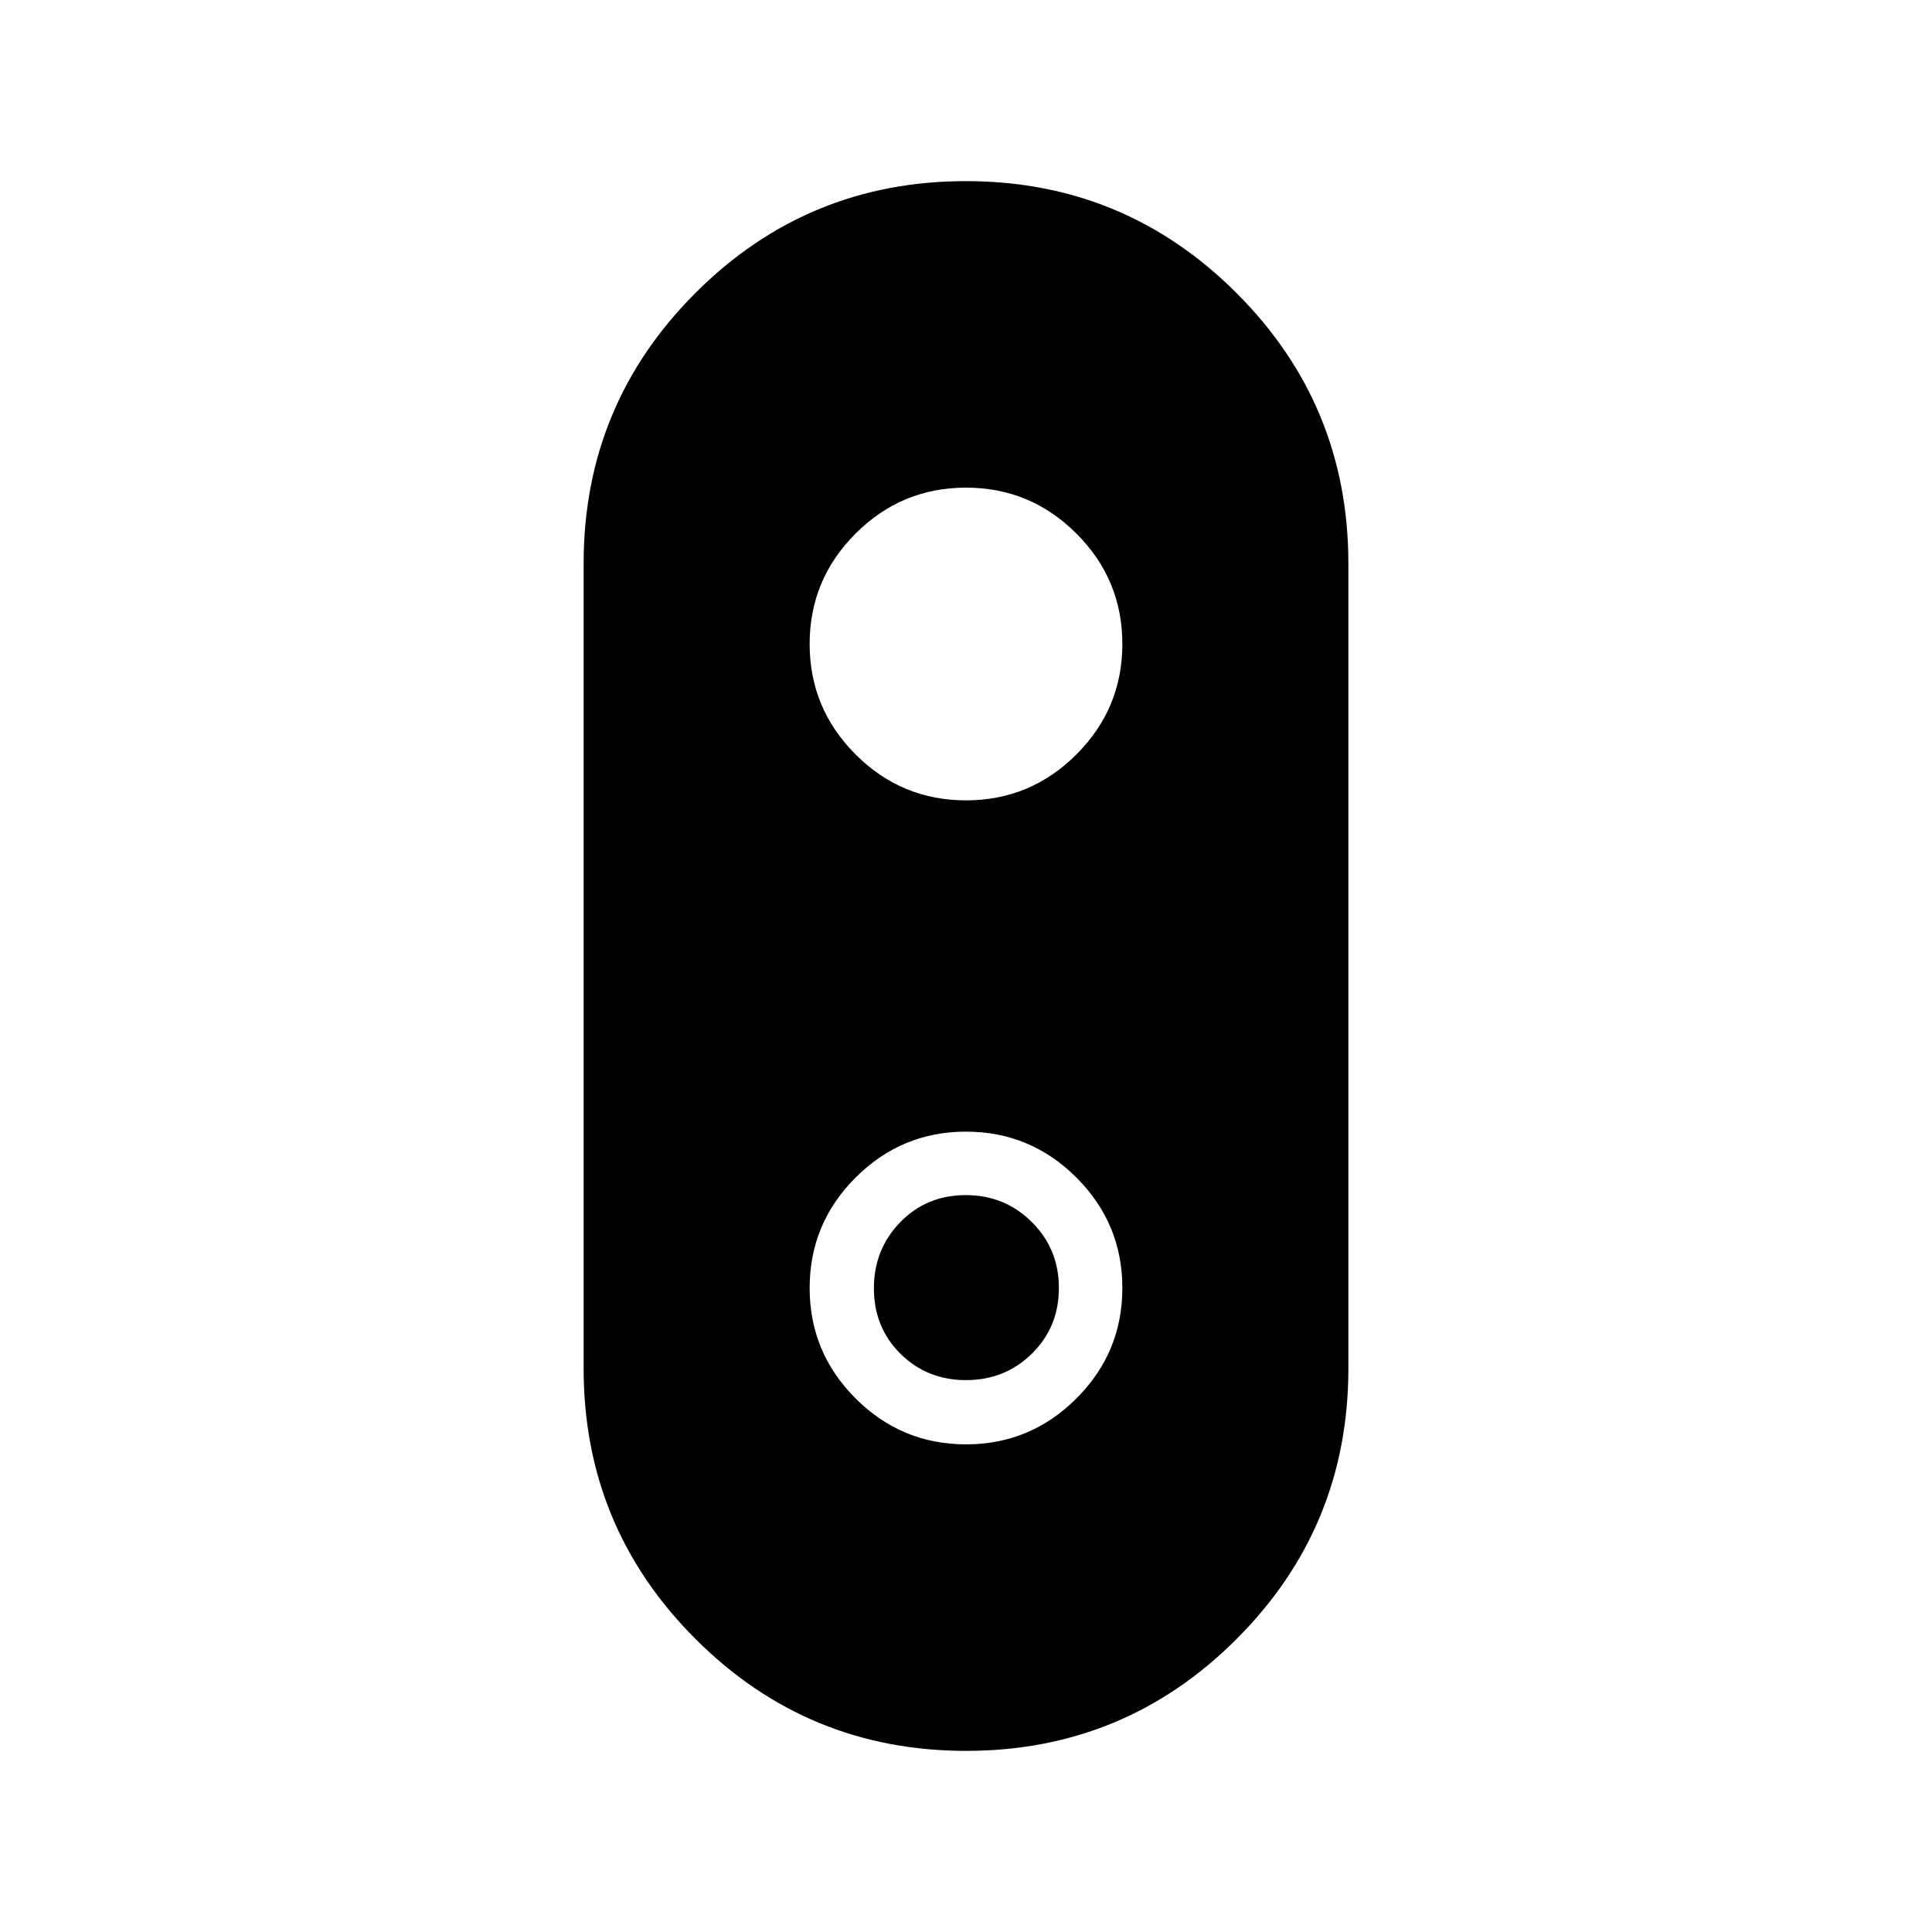 <svg xmlns="http://www.w3.org/2000/svg" width="48" height="48" viewBox="0 96 960 960"><path d="M480.057 965.999q-78.826 0-134.441-55.575Q290.001 854.85 290.001 776V376q0-78.85 55.558-134.424 55.558-55.575 134.384-55.575t134.441 55.575Q669.999 297.15 669.999 376v400q0 78.85-55.558 134.424-55.558 55.575-134.384 55.575ZM480 493.692q32.048 0 54.87-22.822 22.822-22.822 22.822-54.87t-22.822-54.87q-22.822-22.822-54.87-22.822t-54.87 22.822q-22.822 22.822-22.822 54.87t22.822 54.87q22.822 22.822 54.87 22.822Zm0 320q32.048 0 54.87-22.822 22.822-22.822 22.822-54.87t-22.822-54.87q-22.822-22.822-54.87-22.822t-54.87 22.822q-22.822 22.822-22.822 54.87t22.822 54.87q22.822 22.822 54.87 22.822Zm.013-31.923q-19.398 0-32.59-13.104-13.192-13.105-13.192-32.503t13.104-32.857q13.105-13.459 32.503-13.459t32.857 13.371q13.459 13.371 13.459 32.77 0 19.398-13.371 32.59-13.371 13.192-32.77 13.192Z"/></svg>